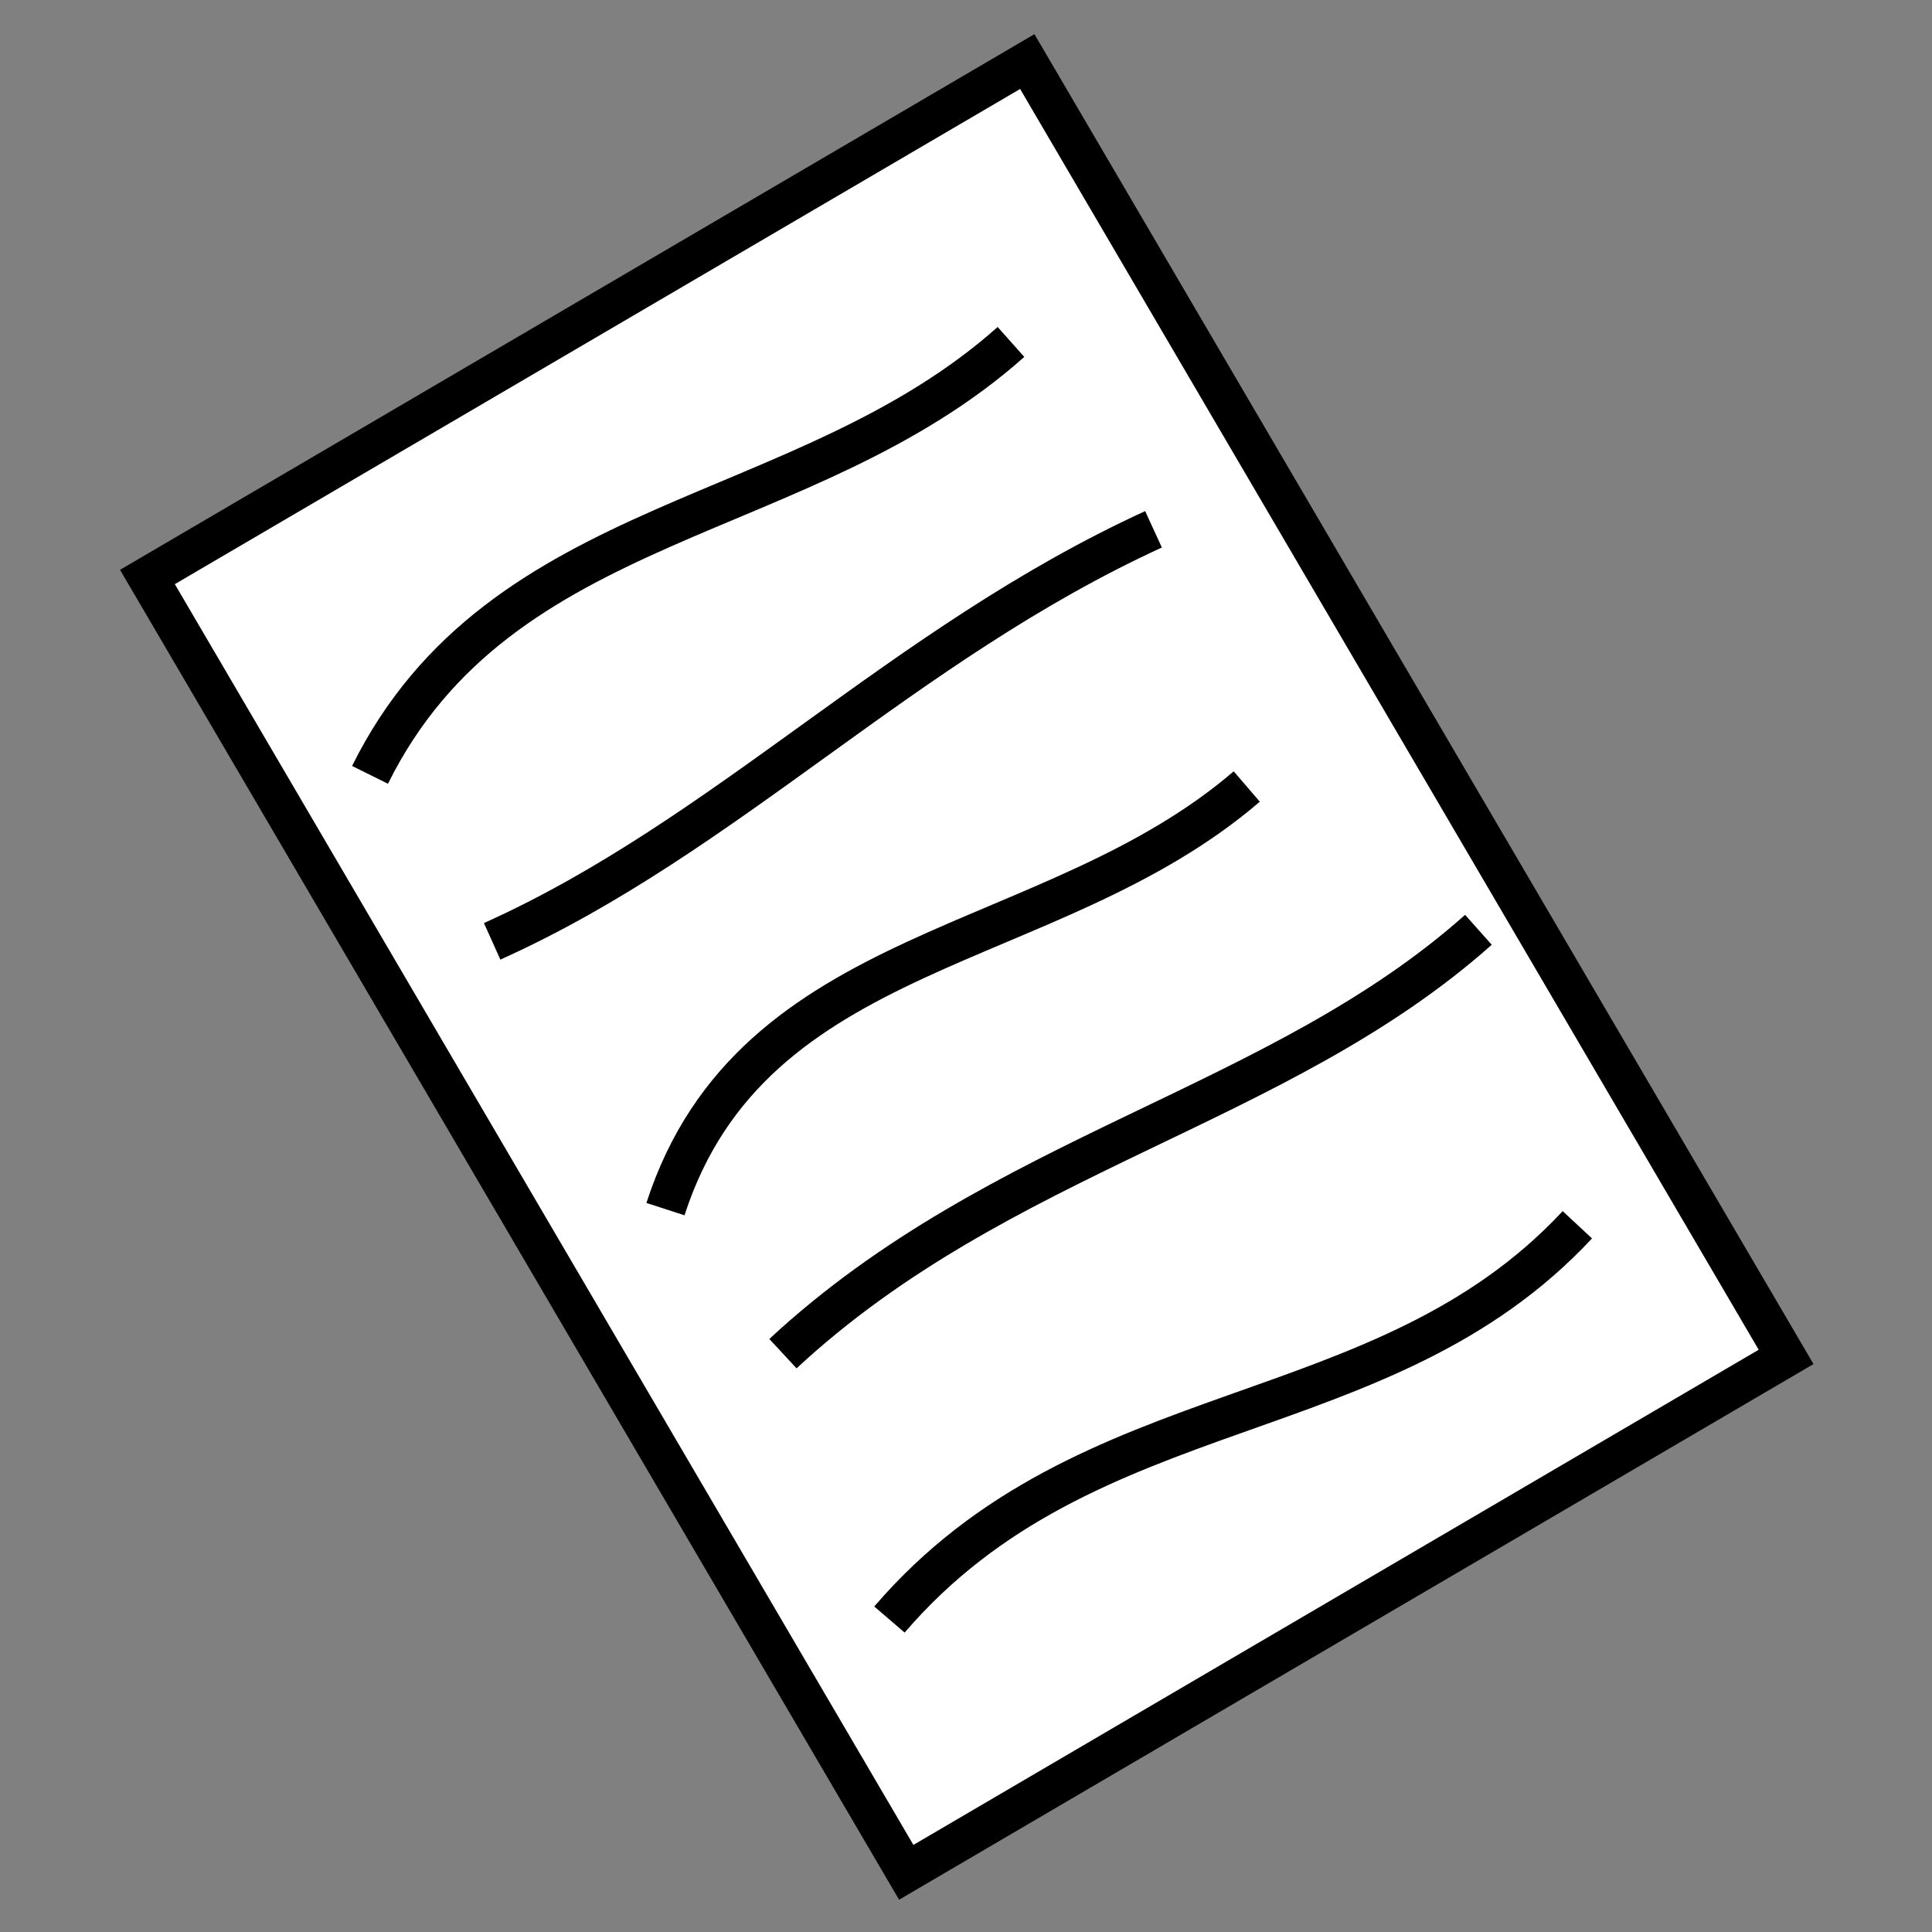 <?xml version="1.0" encoding="UTF-8" standalone="no"?>
<svg
   xmlns:dc="http://purl.org/dc/elements/1.1/"
   xmlns:cc="http://creativecommons.org/ns#"
   xmlns:rdf="http://www.w3.org/1999/02/22-rdf-syntax-ns#"
   xmlns:svg="http://www.w3.org/2000/svg"
   xmlns="http://www.w3.org/2000/svg"
   version="1.1"
   id="svg4253"
   viewBox="0 0 100 100"
   height="100"
   width="100">
  <rect x="0" y="0" width="100" height="100" fill="#808080" stroke="none"/>
  <defs
     id="defs4255" />
  <g
     transform="translate(0,-952.362)"
     id="layer1">
    <g
       transform="matrix(1.789,-1.048,1.048,1.789,-810.548,2755.798)"
       id="g4478">
      <rect
         style="fill:#ffffff;fill-opacity:1;fill-rule:nonzero;stroke:#000000;stroke-width:1;stroke-linejoin:miter;stroke-miterlimit:4;stroke-dasharray:none;stroke-opacity:1"
         id="rect4456"
         width="25.456"
         height="37.477"
         x="772.868"
         y="-538.628" />
      <path
         style="fill:none;fill-rule:evenodd;stroke:#000000;stroke-width:1px;stroke-linecap:butt;stroke-linejoin:miter;stroke-opacity:1"
         d="m 775.166,-531.557 c 6.146,-4.034 12.482,0.12 19.269,-1.237"
         id="path4468" />
      <path
         style="fill:none;fill-rule:evenodd;stroke:#000000;stroke-width:1px;stroke-linecap:butt;stroke-linejoin:miter;stroke-opacity:1"
         d="m 775.696,-526.43 c 6.382,0.689 12.561,-1.219 19.445,-0.53"
         id="path4470" />
      <path
         style="fill:none;fill-rule:evenodd;stroke:#000000;stroke-width:1px;stroke-linecap:butt;stroke-linejoin:miter;stroke-opacity:1"
         d="m 776.05,-518.475 c 5.275,-4.697 11.51,-0.614 17.854,-1.768"
         id="path4472" />
      <path
         style="fill:none;fill-rule:evenodd;stroke:#000000;stroke-width:1px;stroke-linecap:butt;stroke-linejoin:miter;stroke-opacity:1"
         d="m 776.757,-513.879 c 7.216,-1.603 13.777,0.957 20.329,-0.354"
         id="path4474" />
      <path
         style="fill:none;fill-rule:evenodd;stroke:#000000;stroke-width:1px;stroke-linecap:butt;stroke-linejoin:miter;stroke-opacity:1"
         d="m 775.696,-506.808 c 7.182,-2.471 12.957,2.229 19.799,0.177"
         id="path4476" />
    </g>
  </g>
</svg>
